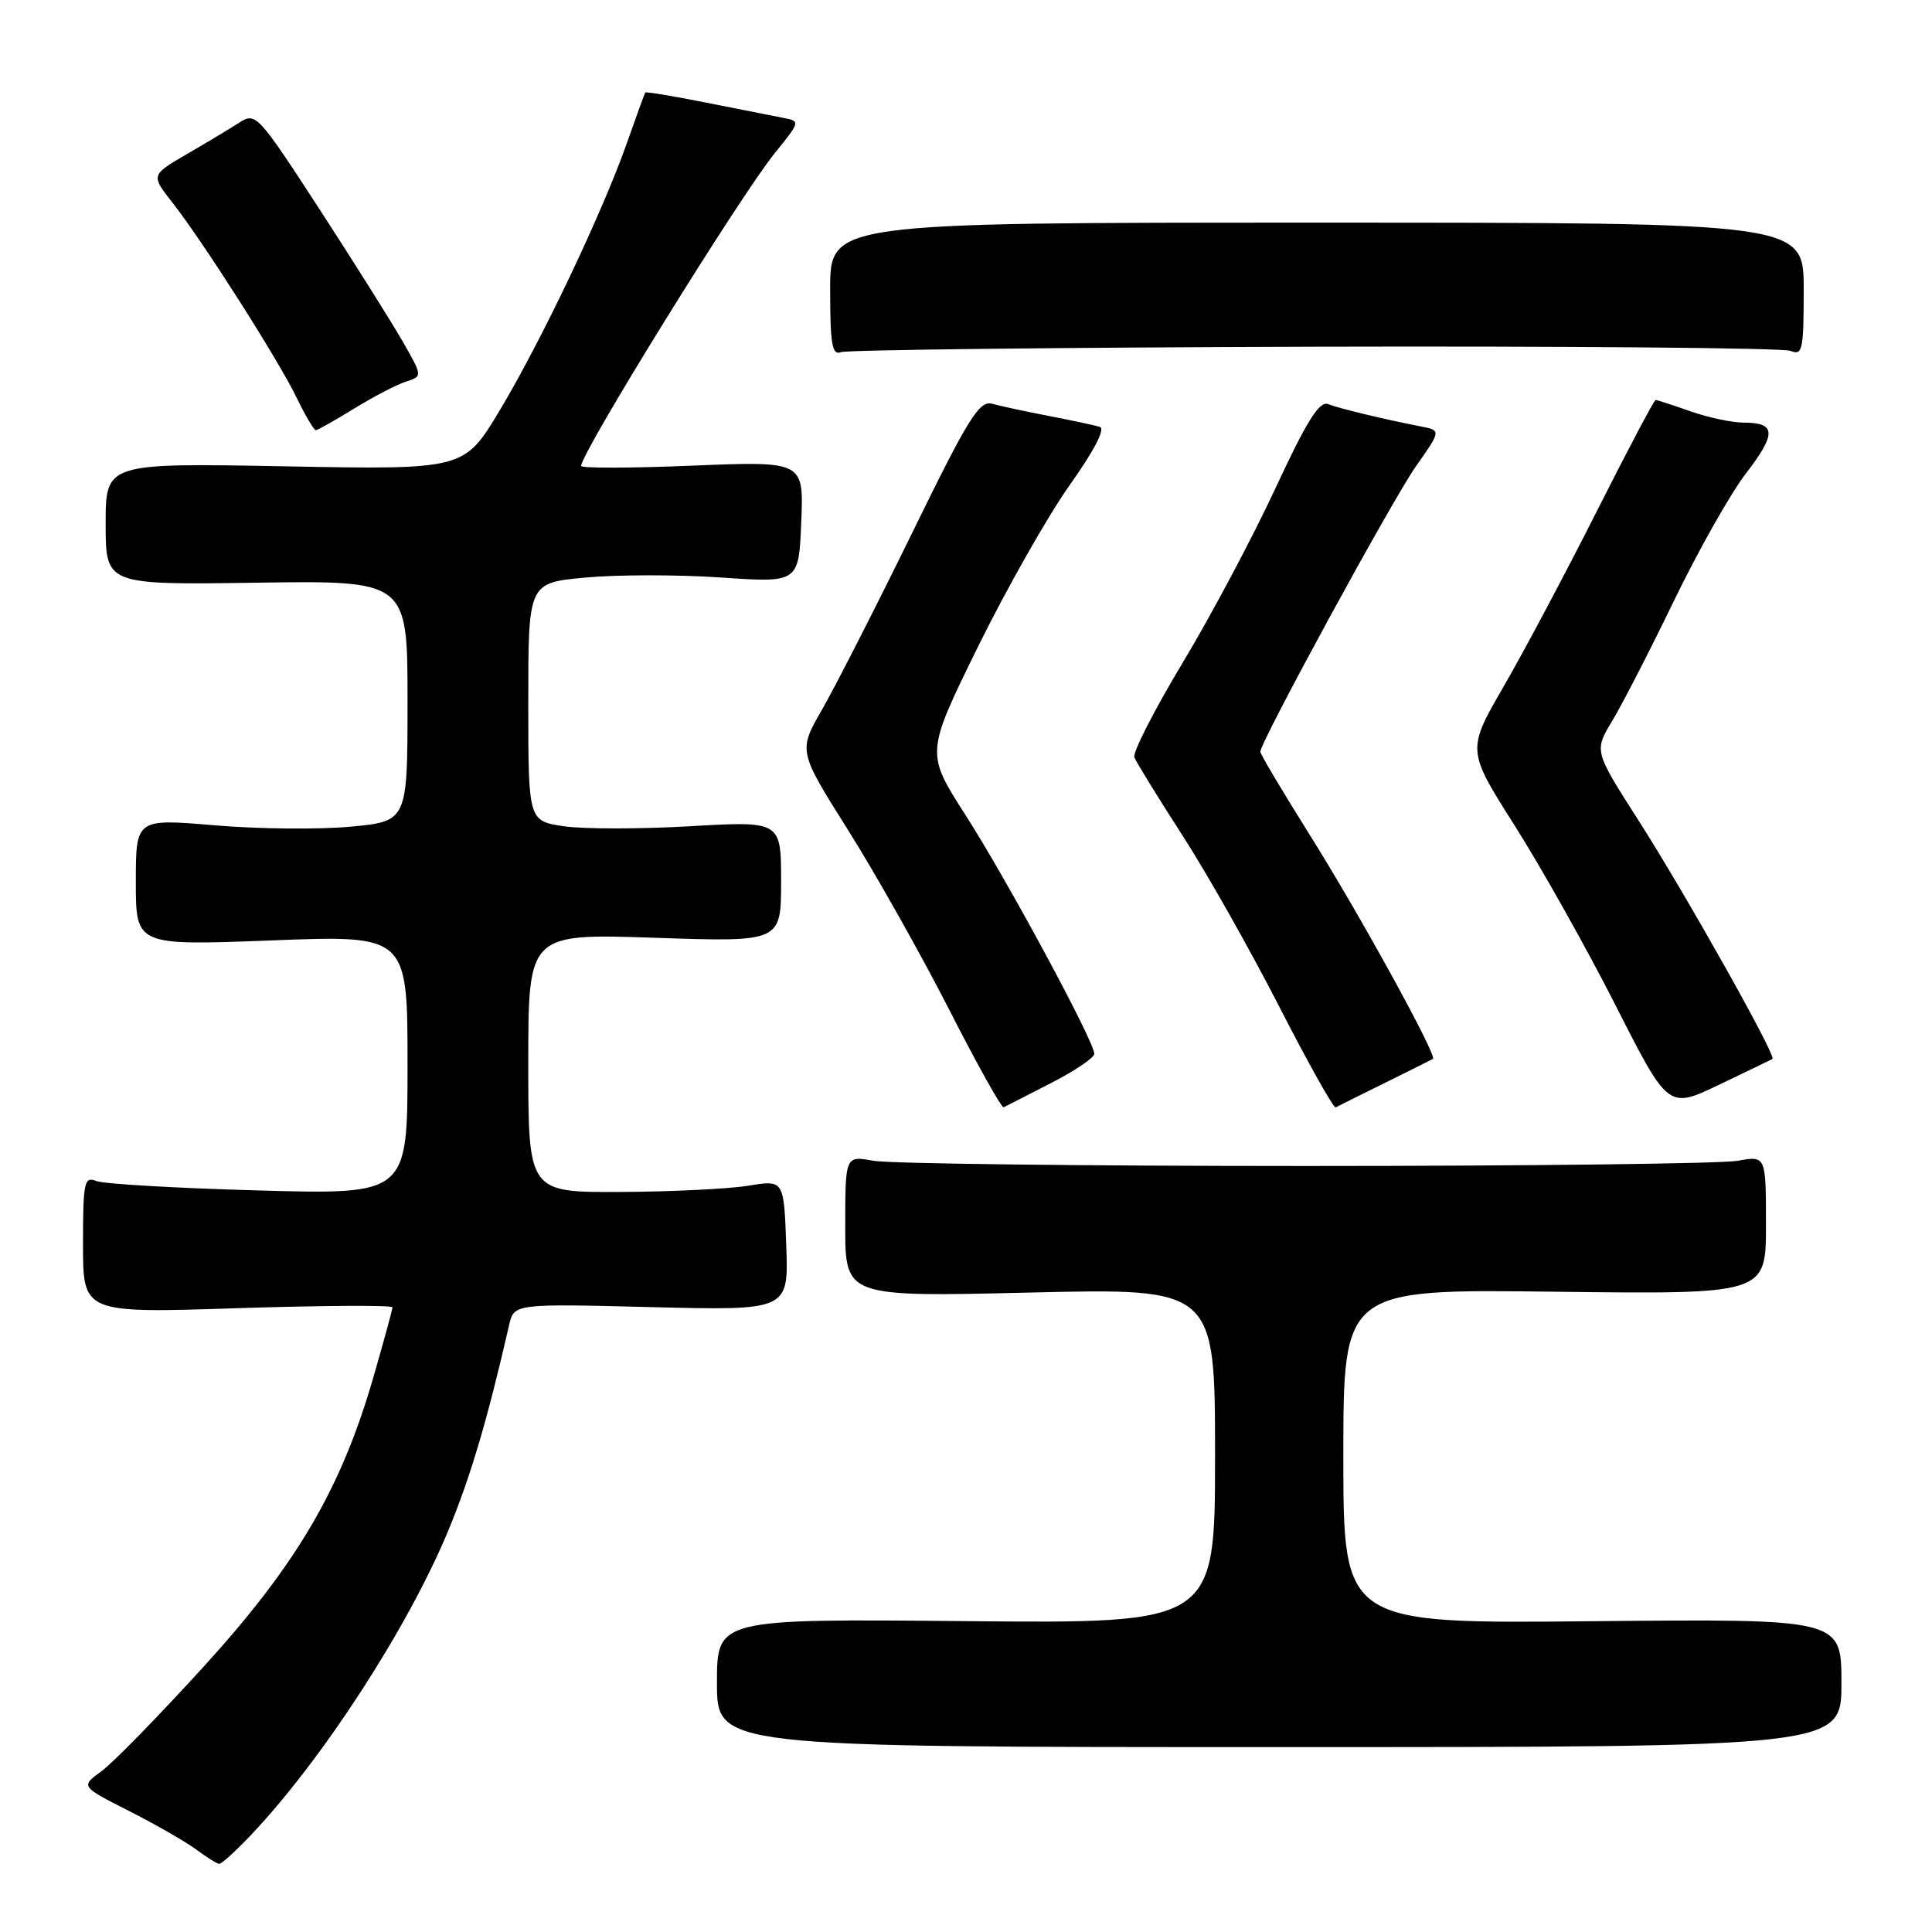 <?xml version="1.0" encoding="UTF-8" standalone="no"?>
<!DOCTYPE svg PUBLIC "-//W3C//DTD SVG 1.1//EN" "http://www.w3.org/Graphics/SVG/1.1/DTD/svg11.dtd" >
<svg xmlns="http://www.w3.org/2000/svg" xmlns:xlink="http://www.w3.org/1999/xlink" version="1.1" viewBox="0 0 256 256">
 <g >
 <path fill="currentColor"
d=" M 33.16 243.25 C 42.69 233.22 54.09 215.64 59.42 202.76 C 62.36 195.66 64.59 188.10 67.45 175.62 C 68.10 172.74 68.10 172.74 86.30 173.20 C 104.50 173.65 104.50 173.65 104.18 165.00 C 103.87 156.34 103.87 156.34 99.18 157.11 C 96.61 157.53 88.99 157.91 82.25 157.94 C 70.00 158.00 70.00 158.00 70.00 140.85 C 70.00 123.70 70.00 123.70 86.75 124.26 C 103.50 124.83 103.50 124.83 103.50 116.81 C 103.50 108.79 103.50 108.79 91.44 109.48 C 84.81 109.87 77.27 109.86 74.69 109.48 C 70.00 108.77 70.00 108.77 70.00 93.00 C 70.00 77.23 70.00 77.23 77.57 76.53 C 81.73 76.14 89.79 76.13 95.49 76.52 C 105.84 77.23 105.84 77.23 106.17 69.16 C 106.50 61.10 106.50 61.10 91.75 61.70 C 83.64 62.04 77.00 62.05 77.00 61.74 C 77.00 59.99 98.06 25.97 102.67 20.28 C 106.05 16.11 106.06 16.05 103.79 15.62 C 102.53 15.38 97.93 14.47 93.57 13.60 C 89.21 12.73 85.58 12.13 85.50 12.26 C 85.41 12.39 84.31 15.42 83.05 19.00 C 79.78 28.26 71.74 45.16 66.22 54.37 C 61.50 62.24 61.50 62.24 37.75 61.79 C 14.00 61.35 14.00 61.35 14.00 69.42 C 14.00 77.50 14.00 77.50 34.00 77.21 C 54.00 76.92 54.00 76.92 54.00 92.87 C 54.00 108.83 54.00 108.83 46.45 109.54 C 42.29 109.93 34.19 109.85 28.45 109.36 C 18.00 108.47 18.00 108.47 18.00 116.89 C 18.00 125.30 18.00 125.30 36.00 124.61 C 54.00 123.91 54.00 123.91 54.00 141.10 C 54.00 158.29 54.00 158.29 34.25 157.74 C 23.39 157.44 13.71 156.88 12.75 156.49 C 11.16 155.85 11.00 156.62 11.00 164.90 C 11.00 174.01 11.00 174.01 31.50 173.34 C 42.78 172.98 52.00 172.93 52.00 173.23 C 52.00 173.53 50.85 177.74 49.45 182.58 C 45.19 197.28 39.32 207.29 27.02 220.80 C 21.07 227.34 14.96 233.59 13.44 234.70 C 10.68 236.71 10.68 236.71 17.09 239.96 C 20.62 241.75 24.62 244.05 26.00 245.07 C 27.38 246.10 28.75 246.95 29.05 246.97 C 29.35 246.99 31.20 245.31 33.16 243.25 Z  M 244.00 223.00 C 244.00 214.50 244.00 214.50 211.00 214.82 C 178.00 215.15 178.00 215.15 178.00 192.98 C 178.00 170.81 178.00 170.81 206.00 171.16 C 234.00 171.50 234.00 171.50 234.00 162.31 C 234.00 153.13 234.00 153.13 230.25 153.81 C 228.19 154.19 202.43 154.50 173.00 154.50 C 143.57 154.50 117.81 154.19 115.75 153.81 C 112.00 153.13 112.00 153.13 112.00 162.49 C 112.00 171.85 112.00 171.85 136.50 171.27 C 161.00 170.69 161.00 170.69 161.00 192.91 C 161.00 215.12 161.00 215.12 128.00 214.81 C 95.00 214.50 95.00 214.50 95.00 223.00 C 95.00 231.50 95.00 231.50 169.50 231.50 C 244.00 231.50 244.00 231.50 244.00 223.00 Z  M 139.25 143.52 C 142.41 141.90 145.00 140.16 145.00 139.63 C 145.00 138.01 133.43 116.56 127.91 107.96 C 122.67 99.78 122.67 99.78 129.58 85.71 C 133.39 77.98 138.86 68.34 141.73 64.29 C 144.99 59.70 146.50 56.79 145.73 56.56 C 145.06 56.35 142.03 55.71 139.00 55.12 C 135.97 54.54 132.60 53.81 131.50 53.51 C 129.76 53.03 128.38 55.24 120.81 70.73 C 116.02 80.50 110.68 90.97 108.94 94.00 C 105.77 99.50 105.77 99.50 112.38 110.00 C 116.02 115.78 122.03 126.46 125.75 133.74 C 129.46 141.02 132.72 146.86 133.00 146.72 C 133.28 146.57 136.09 145.14 139.25 143.52 Z  M 183.50 143.49 C 186.80 141.86 189.66 140.43 189.87 140.31 C 190.49 139.95 180.10 121.04 173.39 110.37 C 169.88 104.77 167.00 99.93 167.00 99.61 C 167.00 98.31 184.54 66.13 187.63 61.77 C 190.97 57.03 190.97 57.03 188.24 56.50 C 183.37 55.55 177.54 54.15 175.98 53.55 C 174.82 53.10 173.14 55.79 168.99 64.73 C 165.98 71.20 160.45 81.61 156.69 87.85 C 152.94 94.10 150.06 99.72 150.31 100.35 C 150.55 100.98 153.39 105.59 156.62 110.60 C 159.86 115.60 165.64 125.84 169.49 133.35 C 173.33 140.86 176.71 146.88 176.99 146.73 C 177.27 146.58 180.20 145.12 183.50 143.49 Z  M 234.86 140.32 C 235.44 139.99 223.38 118.52 217.08 108.66 C 211.22 99.50 211.22 99.50 213.64 95.50 C 214.97 93.30 218.67 86.10 221.86 79.50 C 225.06 72.90 229.33 65.34 231.37 62.70 C 235.41 57.45 235.34 56.00 231.07 56.00 C 229.52 56.00 226.34 55.33 224.00 54.50 C 221.66 53.68 219.58 53.00 219.38 53.00 C 219.18 53.00 215.67 59.64 211.58 67.75 C 207.49 75.86 201.94 86.30 199.25 90.95 C 194.36 99.40 194.36 99.40 200.74 109.45 C 204.24 114.98 210.25 125.68 214.08 133.23 C 221.05 146.96 221.05 146.96 227.77 143.74 C 231.47 141.97 234.66 140.43 234.86 140.32 Z  M 46.94 54.13 C 49.51 52.55 52.60 50.94 53.81 50.56 C 56.00 49.86 56.00 49.86 53.32 45.18 C 51.84 42.61 46.88 34.72 42.29 27.65 C 34.18 15.18 33.88 14.85 31.72 16.24 C 30.50 17.03 27.36 18.91 24.74 20.43 C 19.99 23.20 19.99 23.20 22.85 26.85 C 26.91 32.02 36.86 47.65 39.32 52.72 C 40.46 55.08 41.60 57.00 41.84 57.00 C 42.08 57.00 44.38 55.71 46.94 54.13 Z  M 174.18 45.94 C 207.91 45.85 236.29 46.10 237.25 46.49 C 238.84 47.15 239.00 46.40 239.00 38.36 C 239.00 29.50 239.00 29.50 174.50 29.50 C 110.00 29.50 110.00 29.50 110.00 38.36 C 110.00 45.63 110.26 47.12 111.43 46.66 C 112.22 46.36 140.46 46.04 174.18 45.94 Z "/>
</g>
</svg>